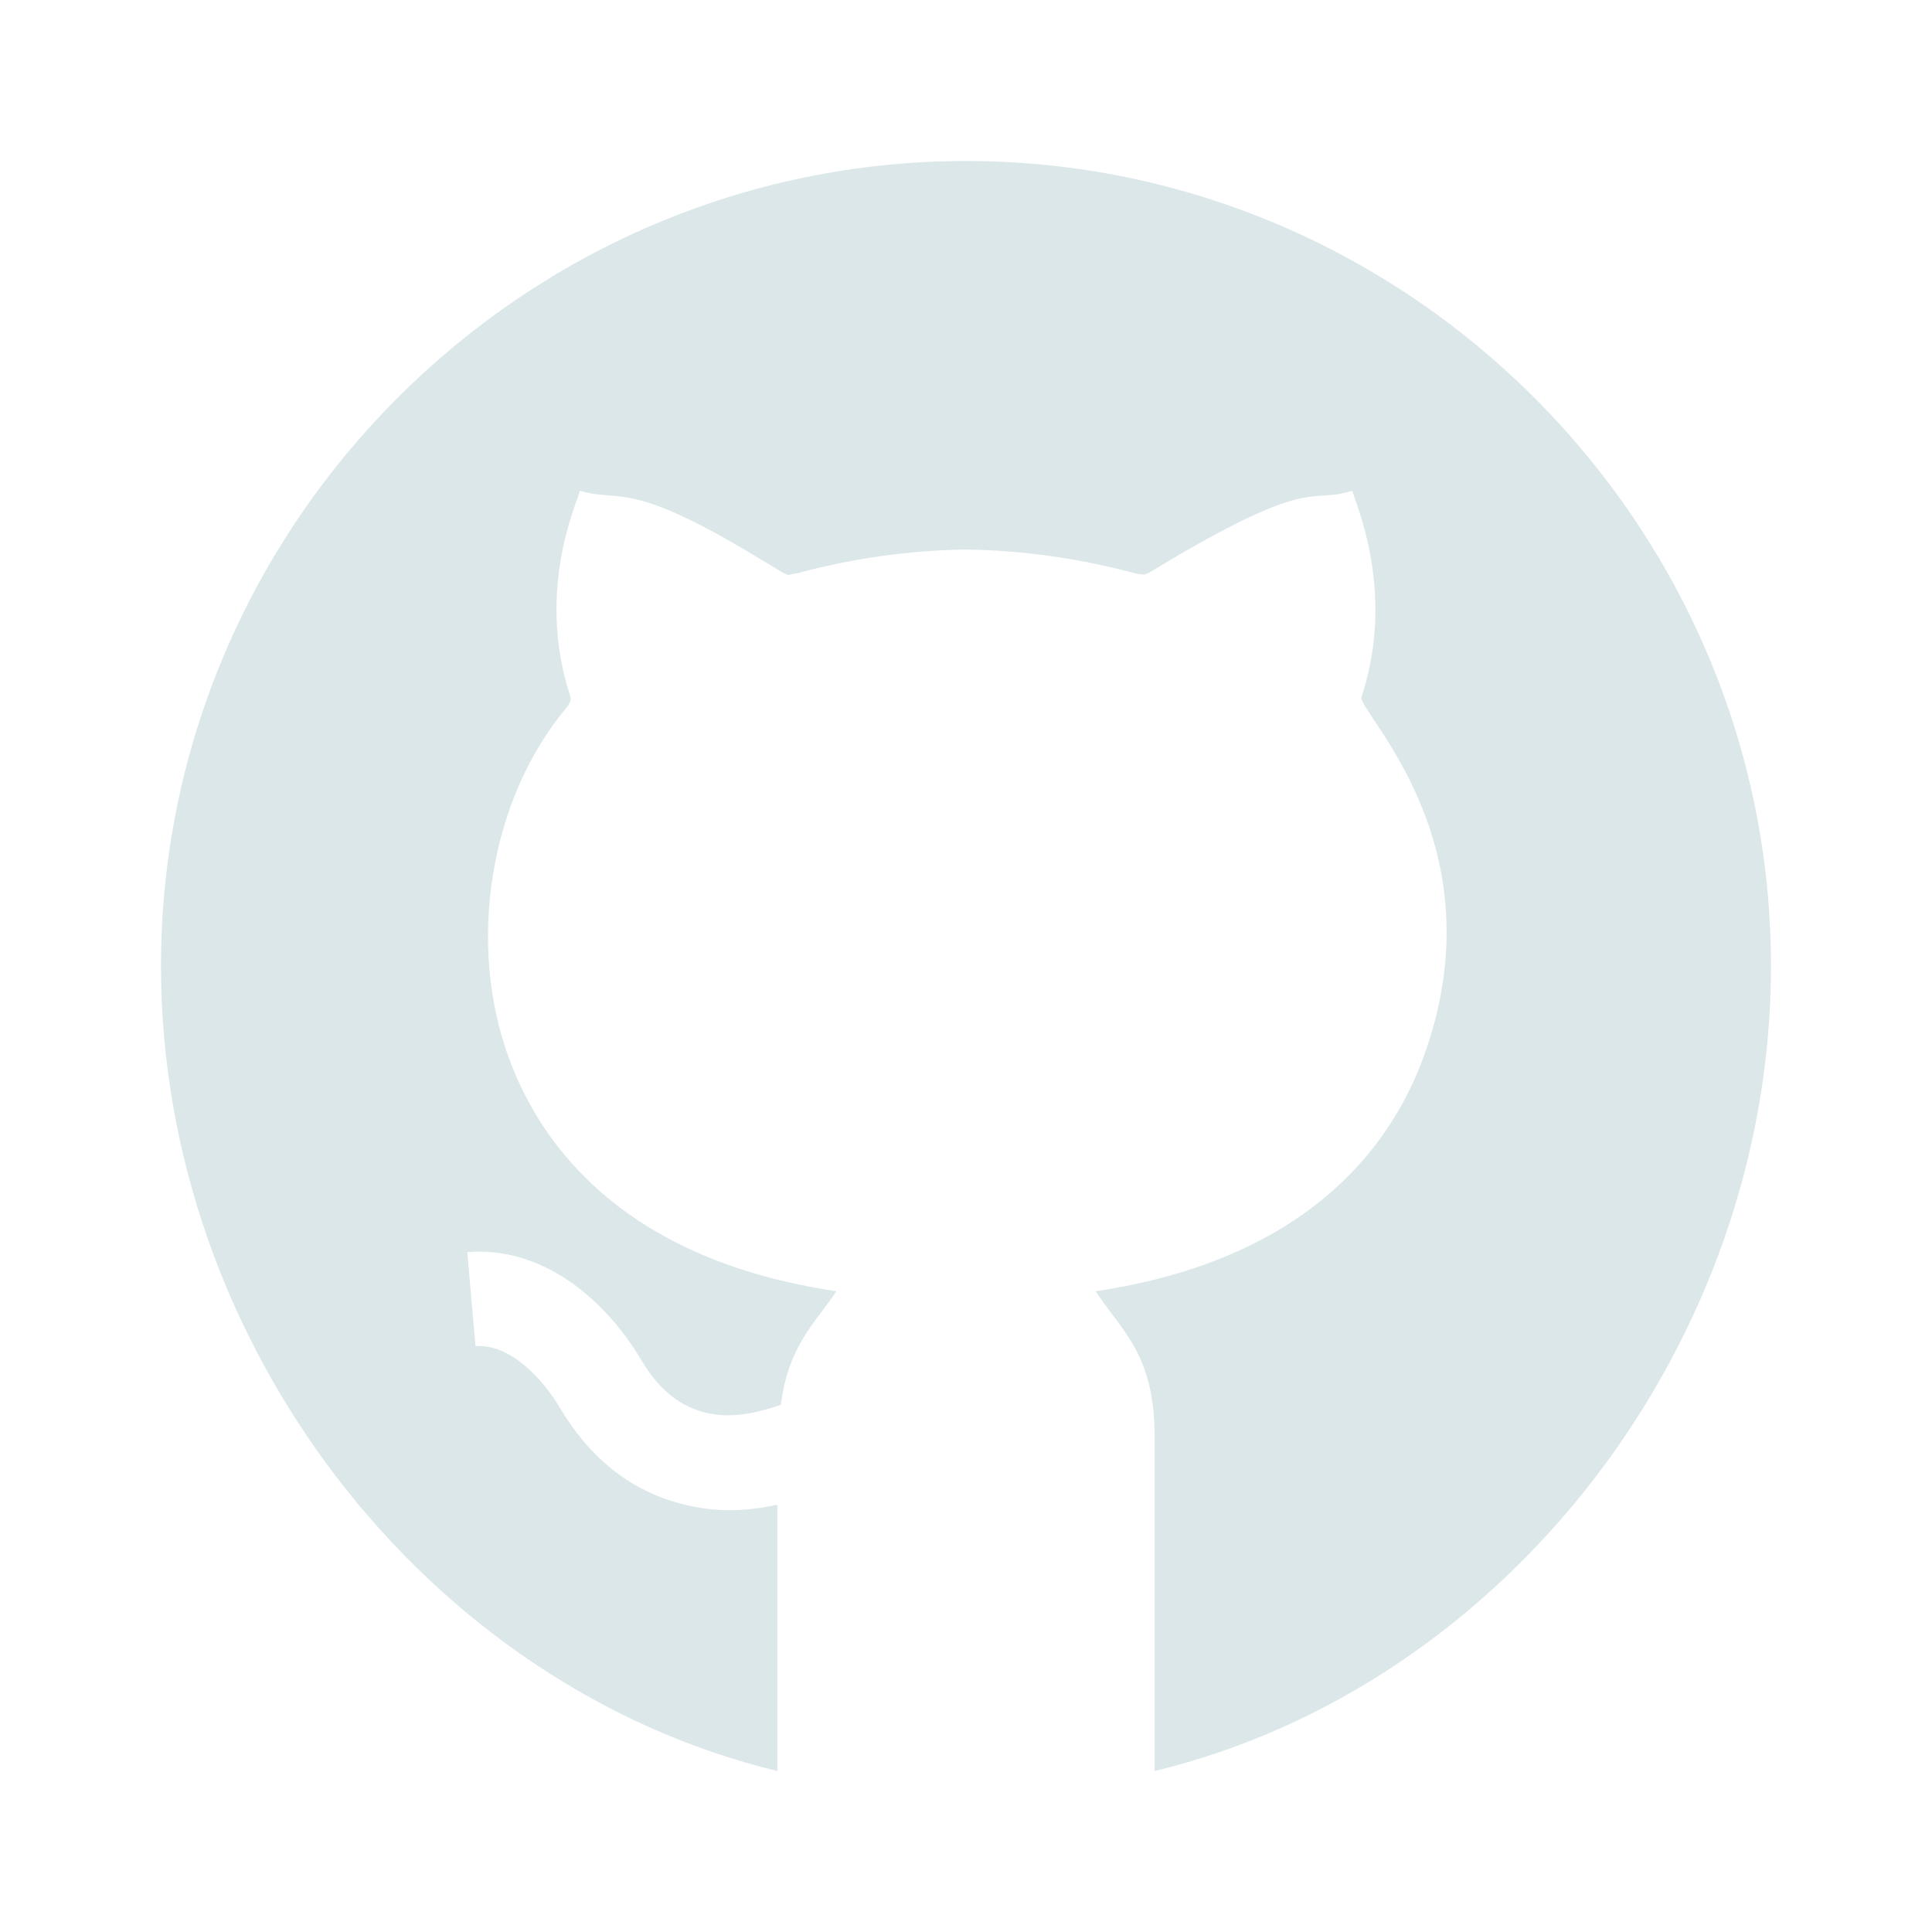 <svg width="72" height="72" viewBox="0 0 72 72" fill="none" xmlns="http://www.w3.org/2000/svg">
<path d="M36 6C19.522 6 6 19.522 6 36C6 50.061 15.867 62.834 28.969 66V56.075C27.671 56.359 26.476 56.367 25.154 55.978C23.381 55.455 21.941 54.273 20.871 52.473C20.19 51.323 18.982 50.076 17.721 50.167L17.413 46.665C20.138 46.432 22.495 48.326 23.894 50.677C24.516 51.722 25.232 52.335 26.15 52.606C27.037 52.868 27.991 52.742 29.101 52.35C29.38 50.127 30.398 49.294 31.168 48.123V48.121C23.354 46.955 20.24 42.81 19.004 39.538C17.366 35.193 18.245 29.765 21.141 26.335C21.197 26.268 21.299 26.093 21.26 25.971C19.932 21.96 21.55 18.642 21.609 18.29C23.142 18.743 23.391 17.834 28.267 20.796L29.109 21.302C29.462 21.512 29.351 21.392 29.703 21.366C31.739 20.813 33.885 20.507 35.999 20.48C38.13 20.507 40.262 20.813 42.382 21.388L42.655 21.416C42.631 21.412 42.729 21.398 42.894 21.3C48.984 17.611 48.765 18.817 50.398 18.286C50.458 18.638 52.054 22.011 50.74 25.971C50.563 26.517 56.021 31.514 52.996 39.536C51.76 42.81 48.646 46.955 40.832 48.121V48.123C41.834 49.649 43.037 50.461 43.031 53.611V66C56.133 62.834 65.999 50.061 65.999 36C66 19.522 52.478 6 36 6V6Z" fill="#DCE7E9"/>
</svg>
